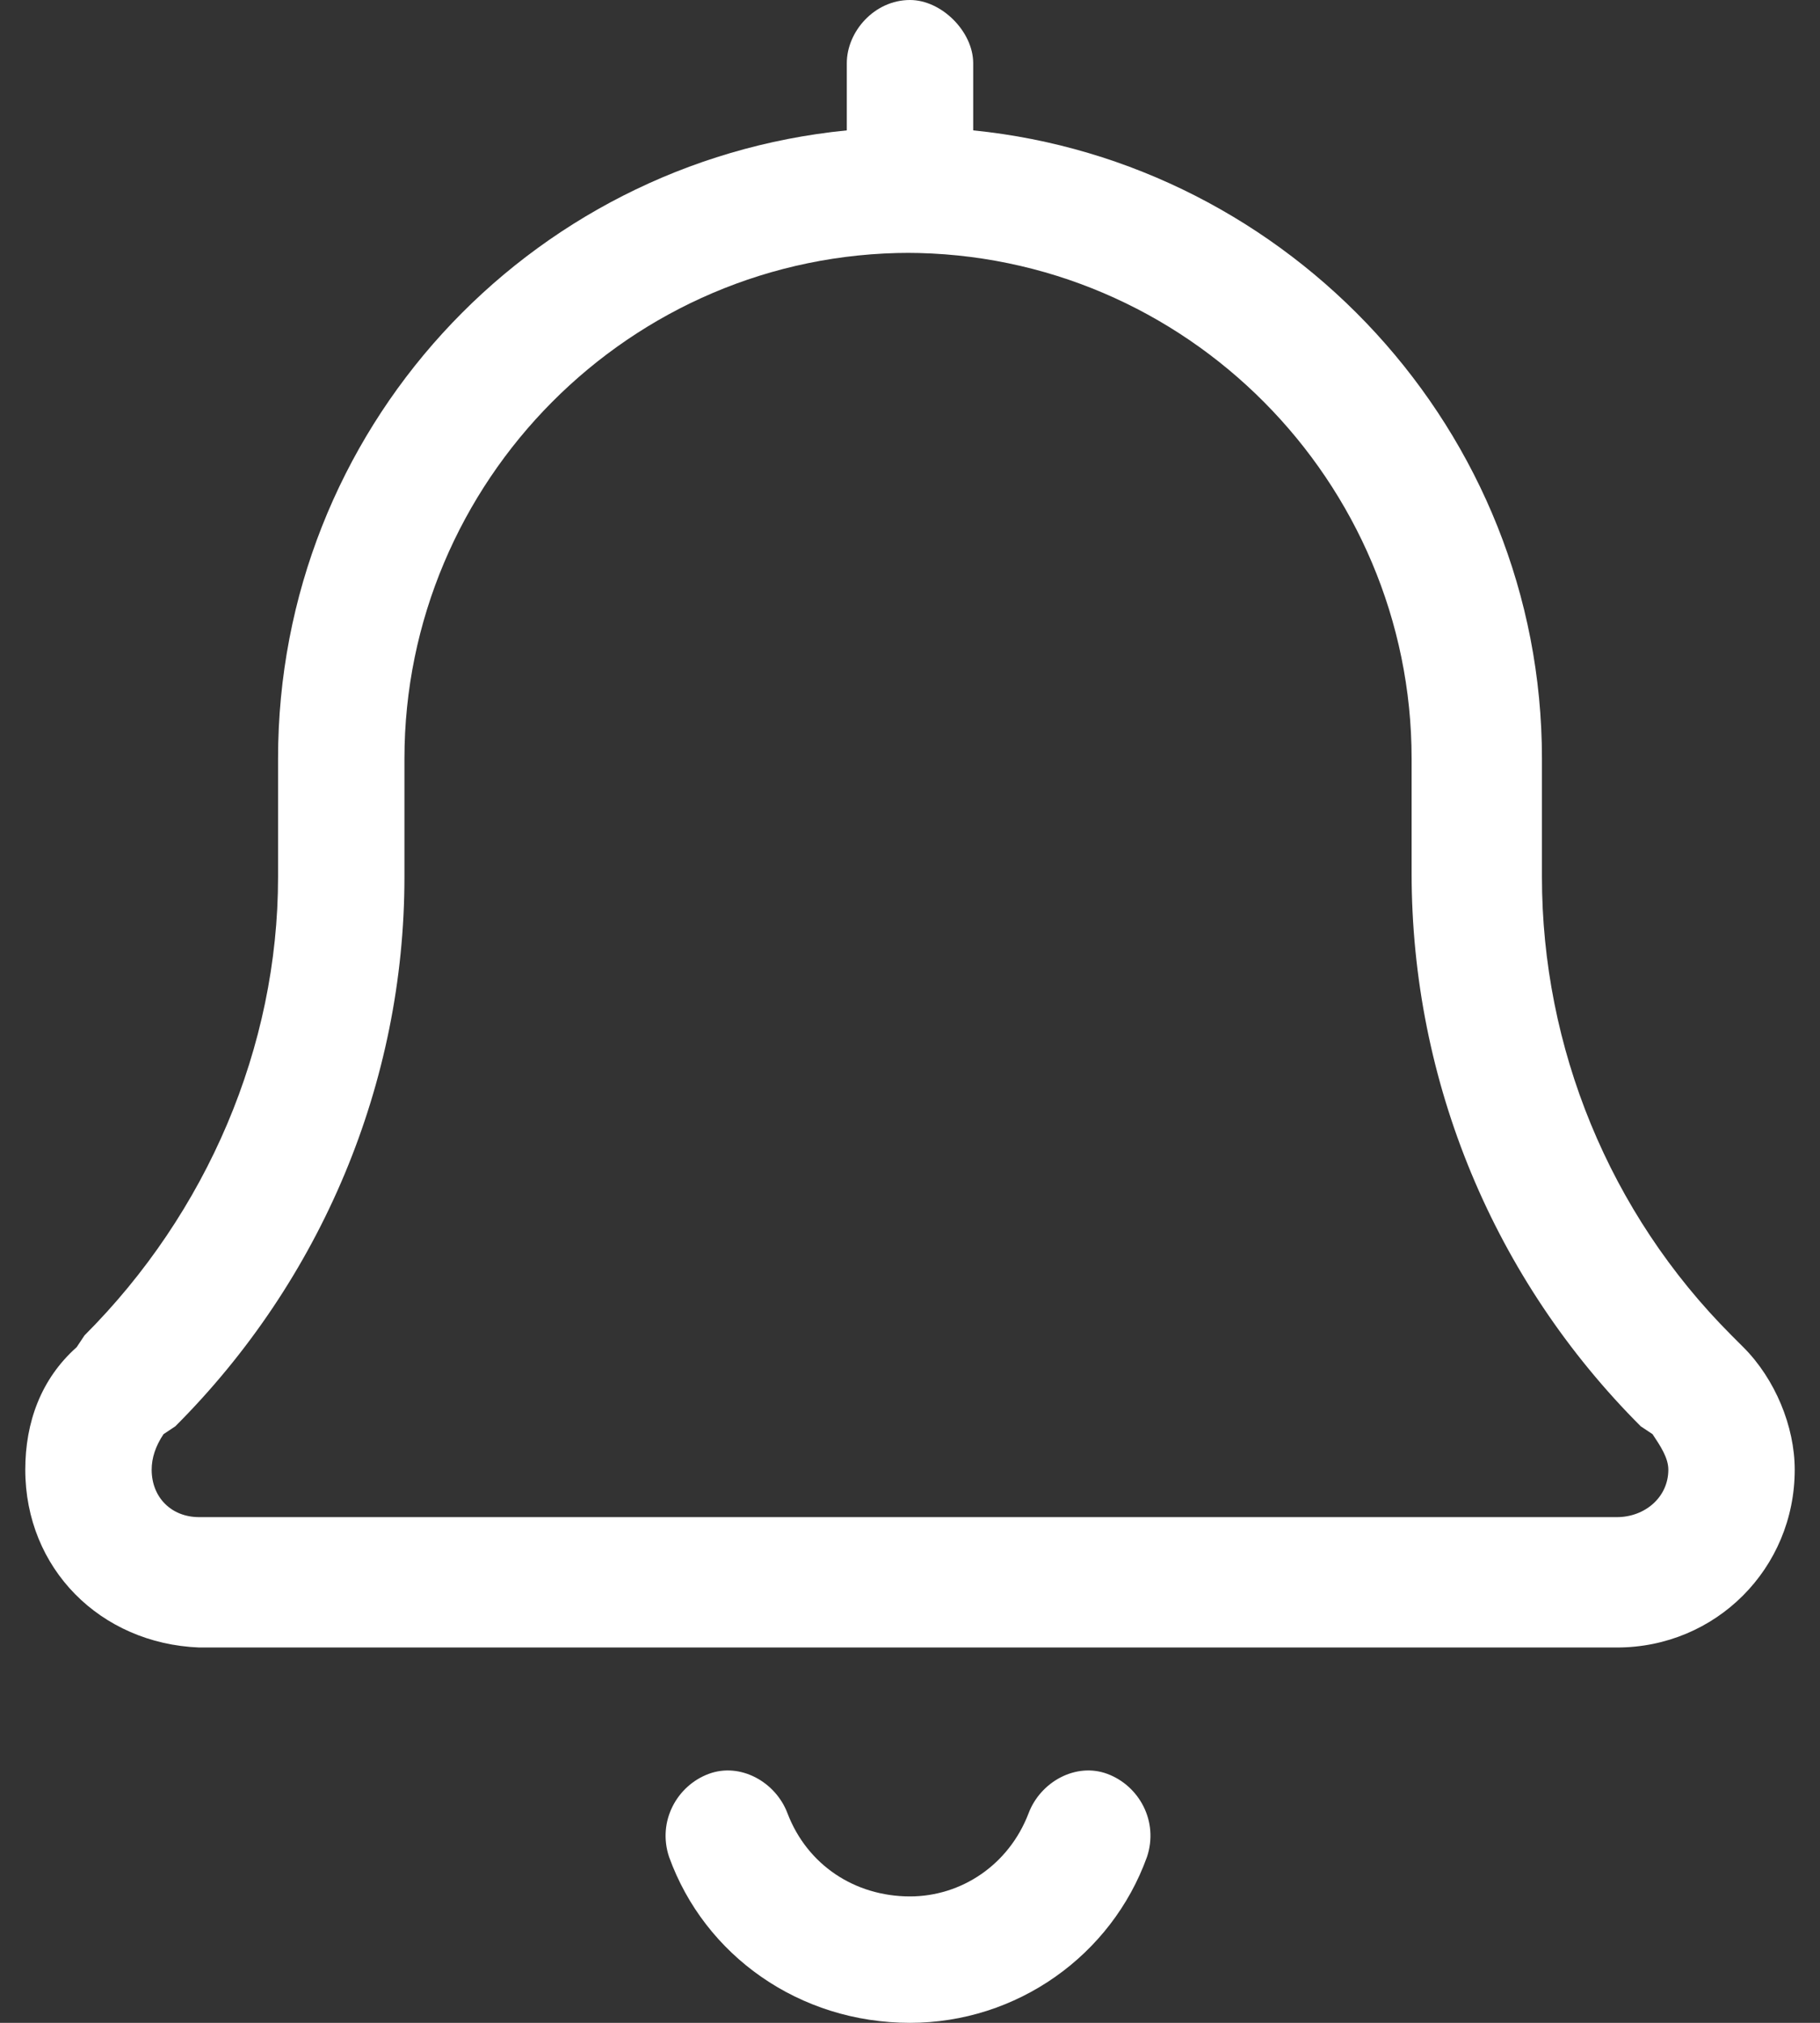 <svg width="18" height="20" viewBox="0 0 18 20" fill="none" xmlns="http://www.w3.org/2000/svg">
<rect x="0" y="0" width="18" height="20" fill="#333333" stroke="none"/>
<path d="M8.375 0.625C8.375 0.312 8.648 0 9 0C9.312 0 9.625 0.312 9.625 0.625V1.289C12.75 1.602 15.25 4.258 15.25 7.5V8.672C15.25 10.352 15.914 11.992 17.125 13.203L17.242 13.32C17.555 13.633 17.75 14.102 17.75 14.531C17.75 15.508 16.969 16.289 15.992 16.289H1.969C0.992 16.25 0.25 15.508 0.25 14.531C0.25 14.062 0.406 13.633 0.758 13.32L0.836 13.203C2.047 11.992 2.75 10.352 2.75 8.672V7.5C2.75 4.258 5.211 1.602 8.375 1.289V0.625ZM9 2.5C6.227 2.5 4 4.766 4 7.5V8.672C4 10.703 3.18 12.656 1.734 14.102L1.617 14.18C1.539 14.297 1.5 14.414 1.5 14.531C1.5 14.805 1.695 15 1.969 15H15.992C16.266 15 16.5 14.805 16.5 14.531C16.5 14.414 16.422 14.297 16.344 14.18L16.227 14.102C14.781 12.656 13.961 10.703 13.961 8.633V7.5C13.961 4.766 11.734 2.5 8.961 2.5H9ZM7.789 17.93C7.984 18.438 8.453 18.75 9 18.75C9.508 18.75 9.977 18.438 10.172 17.93C10.289 17.617 10.641 17.422 10.953 17.539C11.266 17.656 11.461 18.008 11.344 18.359C10.992 19.336 10.055 20 9 20C7.906 20 6.969 19.336 6.617 18.359C6.5 18.008 6.695 17.656 7.008 17.539C7.32 17.422 7.672 17.617 7.789 17.93Z" fill="white"/>
</svg>
